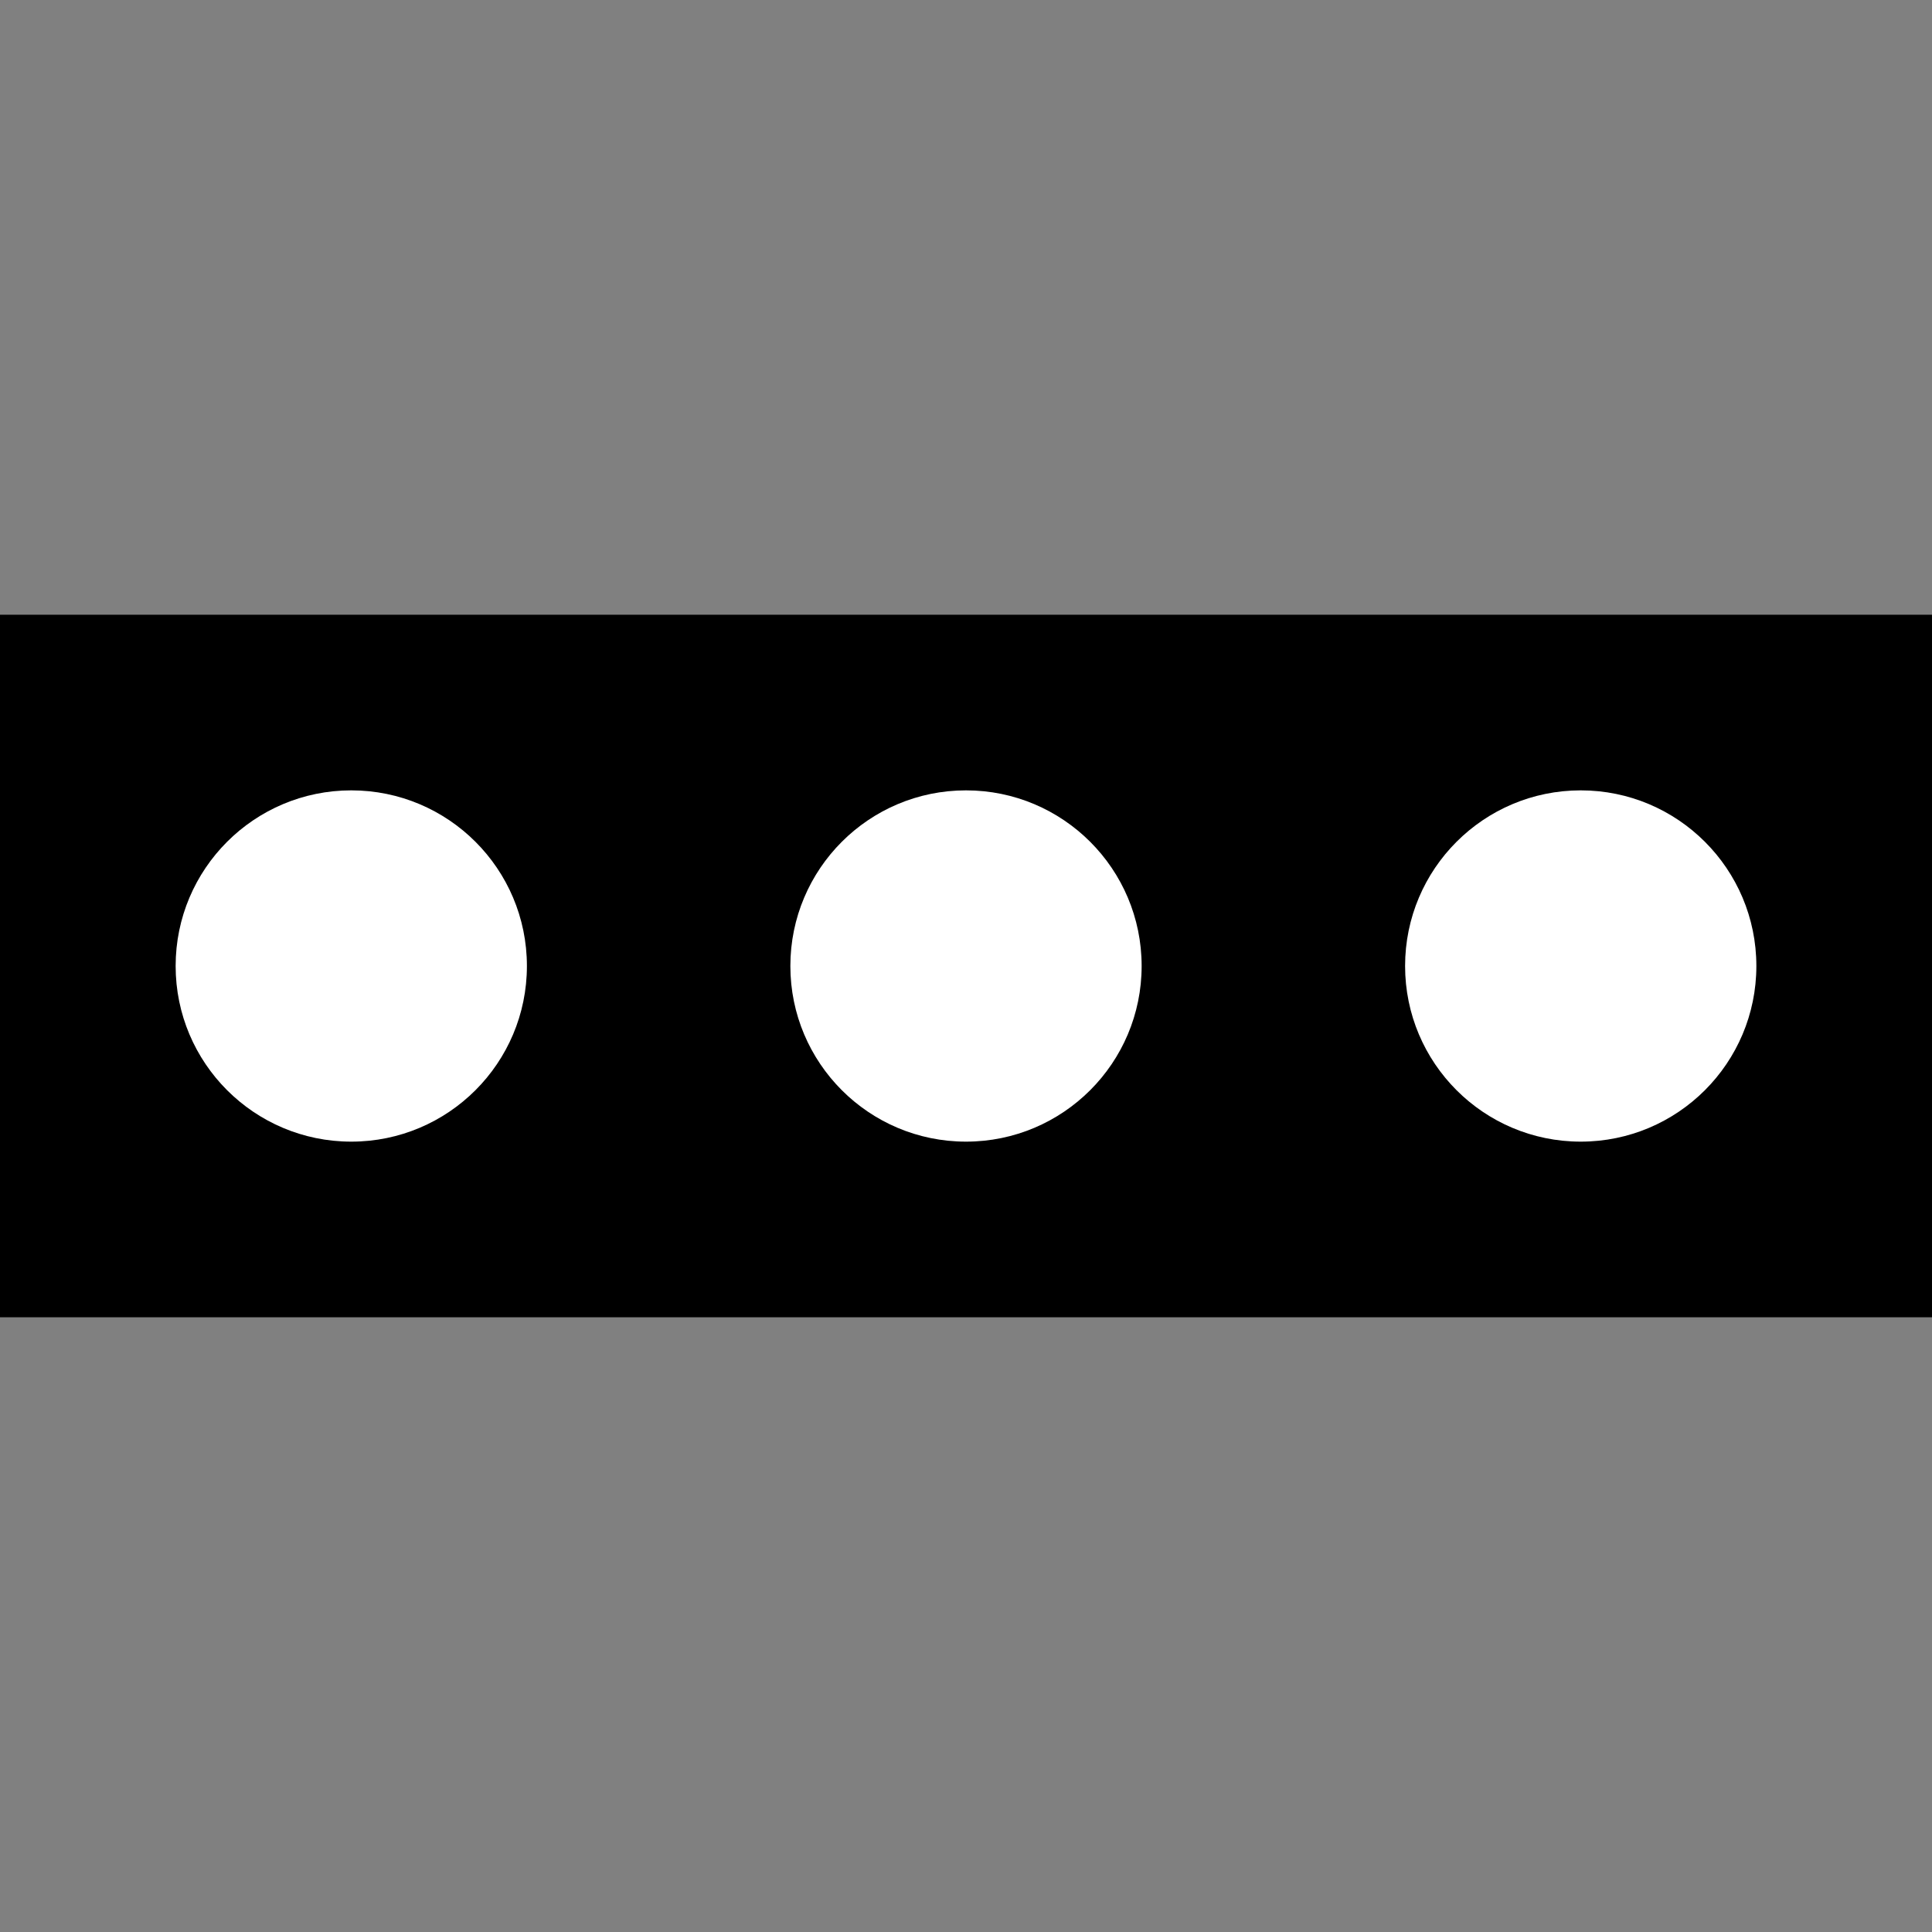 <svg width="55" height="55" xmlns="http://www.w3.org/2000/svg">
  <rect width="100%" height="100%" fill="#808080" stroke="none"/>
  <g>
    <rect height="20" width="55" y="17.5" x="0" stroke-width="0" fill="COLOR"/>
    <ellipse ry="5" rx="5" cy="27.5" cx="27.5" stroke-width="0" fill="#ffffff"/>
    <ellipse ry="5" rx="5" cy="27.5" cx="10" stroke-width="0" fill="#ffffff"/>
    <ellipse ry="5" rx="5" cy="27.5" cx="45" stroke-width="0" fill="#ffffff"/>
  </g>
</svg>
